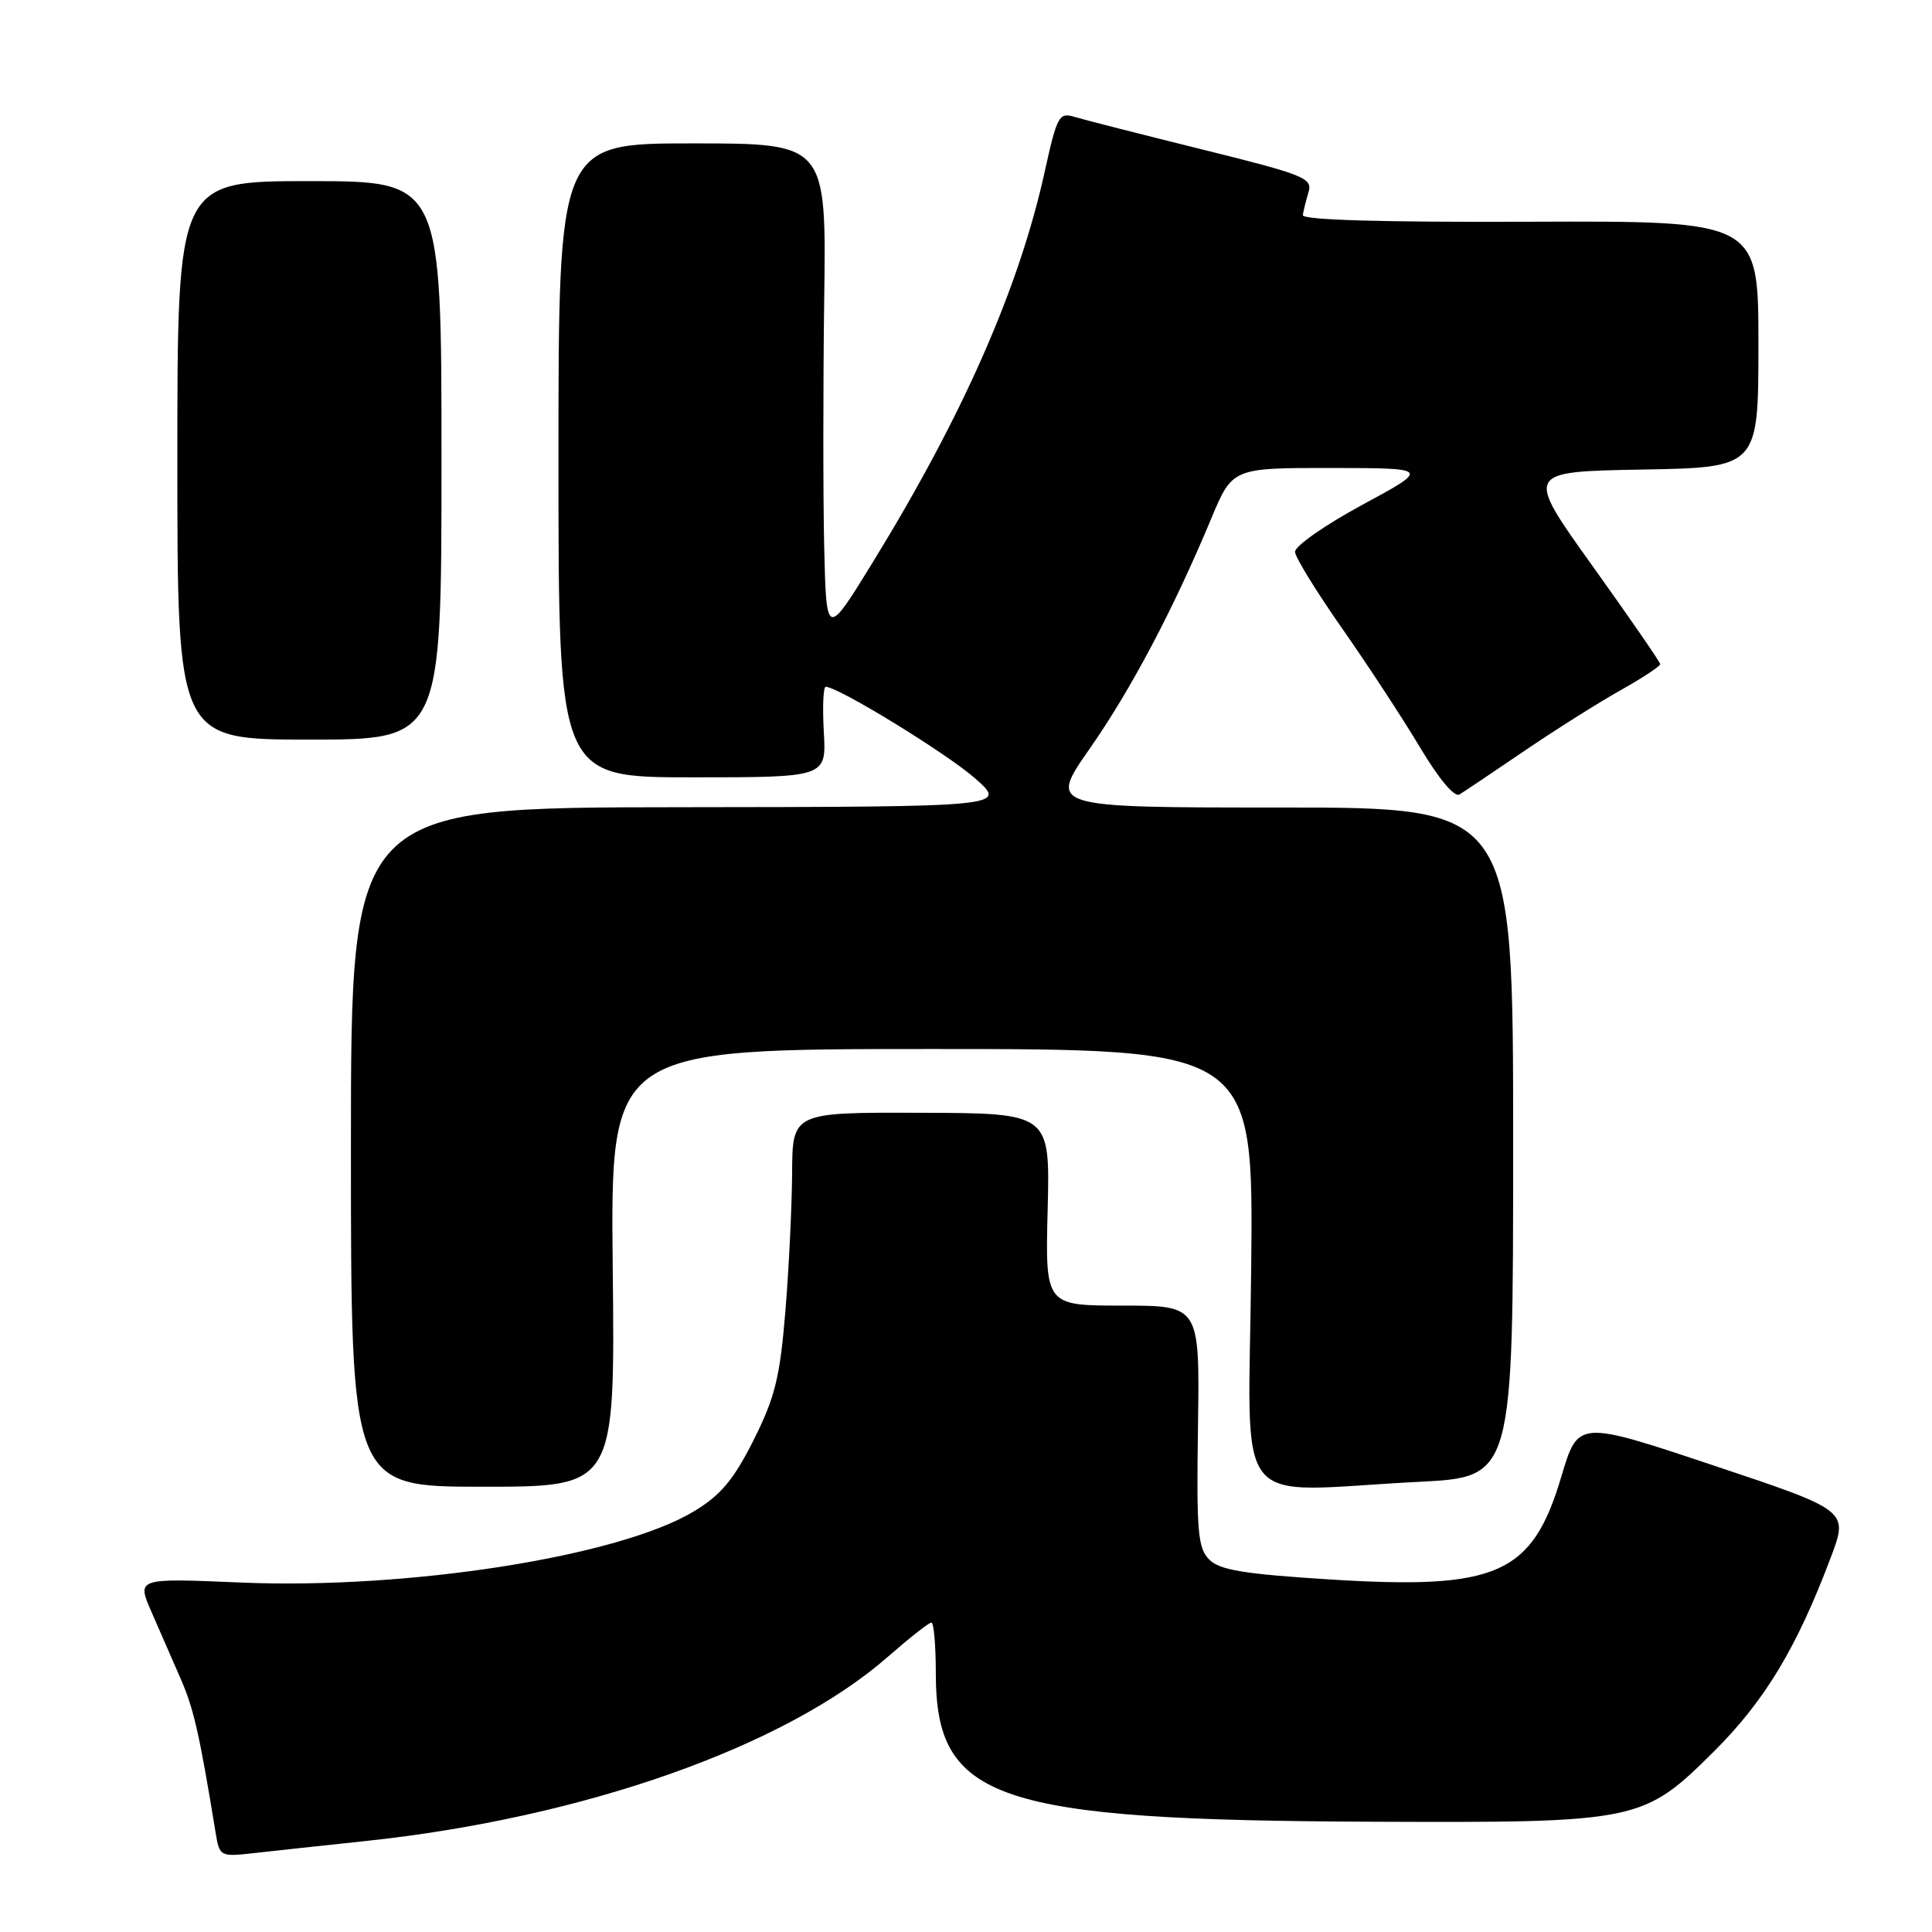 <?xml version="1.0" encoding="UTF-8" standalone="no"?>
<!DOCTYPE svg PUBLIC "-//W3C//DTD SVG 1.1//EN" "http://www.w3.org/Graphics/SVG/1.1/DTD/svg11.dtd" >
<svg xmlns="http://www.w3.org/2000/svg" xmlns:xlink="http://www.w3.org/1999/xlink" version="1.1" viewBox="0 0 256 256">
 <g >
 <path fill="currentColor"
d=" M 48.50 243.94 C 77.39 240.86 104.06 231.44 117.66 219.52 C 120.50 217.04 123.09 215.00 123.41 215.00 C 123.74 215.00 124.00 218.04 124.00 221.75 C 124.01 238.53 131.85 241.19 182.00 241.39 C 217.07 241.53 217.74 241.39 227.12 232.06 C 233.86 225.34 238.08 218.34 242.60 206.34 C 244.93 200.15 244.93 200.15 227.02 194.17 C 209.11 188.19 209.11 188.19 206.89 195.64 C 203.04 208.62 198.43 210.67 176.28 209.29 C 164.82 208.57 161.61 208.04 160.23 206.65 C 158.71 205.12 158.53 202.94 158.74 188.95 C 158.97 173.00 158.97 173.00 148.74 173.00 C 138.50 173.00 138.50 173.00 138.82 160.25 C 139.14 147.50 139.14 147.50 122.07 147.45 C 105.00 147.39 105.00 147.39 104.96 155.45 C 104.93 159.88 104.53 168.15 104.06 173.83 C 103.34 182.55 102.68 185.20 99.85 190.83 C 97.23 196.05 95.52 198.10 92.00 200.23 C 82.11 206.24 54.13 210.64 31.81 209.69 C 18.12 209.11 18.12 209.11 20.06 213.56 C 21.13 216.00 22.88 220.01 23.95 222.47 C 25.67 226.42 26.41 229.64 28.56 242.78 C 29.10 246.04 29.13 246.05 33.80 245.53 C 36.39 245.24 43.00 244.52 48.50 243.94 Z  M 81.19 168.00 C 80.89 139.00 80.89 139.00 123.49 139.00 C 166.09 139.00 166.09 139.00 165.79 168.00 C 165.46 201.09 162.76 197.64 188.00 196.35 C 200.50 195.72 200.50 195.72 200.50 151.36 C 200.50 107.00 200.50 107.00 169.73 107.00 C 138.95 107.00 138.95 107.00 144.36 99.25 C 149.88 91.34 155.45 80.80 160.48 68.75 C 163.30 62.00 163.30 62.00 176.40 62.01 C 189.50 62.03 189.50 62.03 180.50 66.90 C 175.55 69.58 171.54 72.38 171.60 73.14 C 171.65 73.89 174.48 78.47 177.88 83.33 C 181.28 88.19 185.91 95.26 188.17 99.05 C 190.65 103.21 192.72 105.68 193.39 105.27 C 194.00 104.89 197.88 102.30 202.00 99.49 C 206.12 96.69 211.86 93.07 214.75 91.45 C 217.64 89.83 219.99 88.28 219.98 88.00 C 219.98 87.72 215.94 81.88 211.02 75.00 C 202.07 62.50 202.07 62.50 217.54 62.22 C 233.00 61.95 233.00 61.95 233.00 45.61 C 233.00 29.27 233.00 29.27 202.75 29.38 C 183.09 29.46 172.55 29.15 172.63 28.50 C 172.71 27.95 173.05 26.59 173.38 25.47 C 173.95 23.60 172.85 23.16 159.25 19.79 C 151.14 17.78 143.53 15.84 142.34 15.48 C 140.34 14.86 140.05 15.40 138.45 22.66 C 135.05 38.14 127.62 55.02 115.65 74.50 C 109.50 84.50 109.50 84.50 109.21 72.50 C 109.06 65.90 109.06 51.16 109.21 39.75 C 109.50 19.00 109.50 19.00 91.75 19.00 C 74.00 19.00 74.00 19.00 74.00 61.00 C 74.00 103.00 74.00 103.00 91.75 103.00 C 109.50 103.00 109.50 103.00 109.16 97.00 C 108.97 93.70 109.09 91.00 109.41 91.00 C 111.05 91.00 125.37 99.78 129.16 103.10 C 133.50 106.91 133.50 106.91 90.00 106.96 C 46.50 107.00 46.50 107.00 46.50 152.00 C 46.50 197.00 46.50 197.00 64.00 197.00 C 81.50 197.00 81.50 197.00 81.19 168.00 Z  M 58.50 61.00 C 58.50 24.00 58.50 24.00 41.00 24.00 C 23.50 24.00 23.50 24.00 23.50 61.00 C 23.50 98.00 23.50 98.00 41.00 98.00 C 58.50 98.00 58.50 98.00 58.50 61.00 Z "/>
</g>
</svg>
